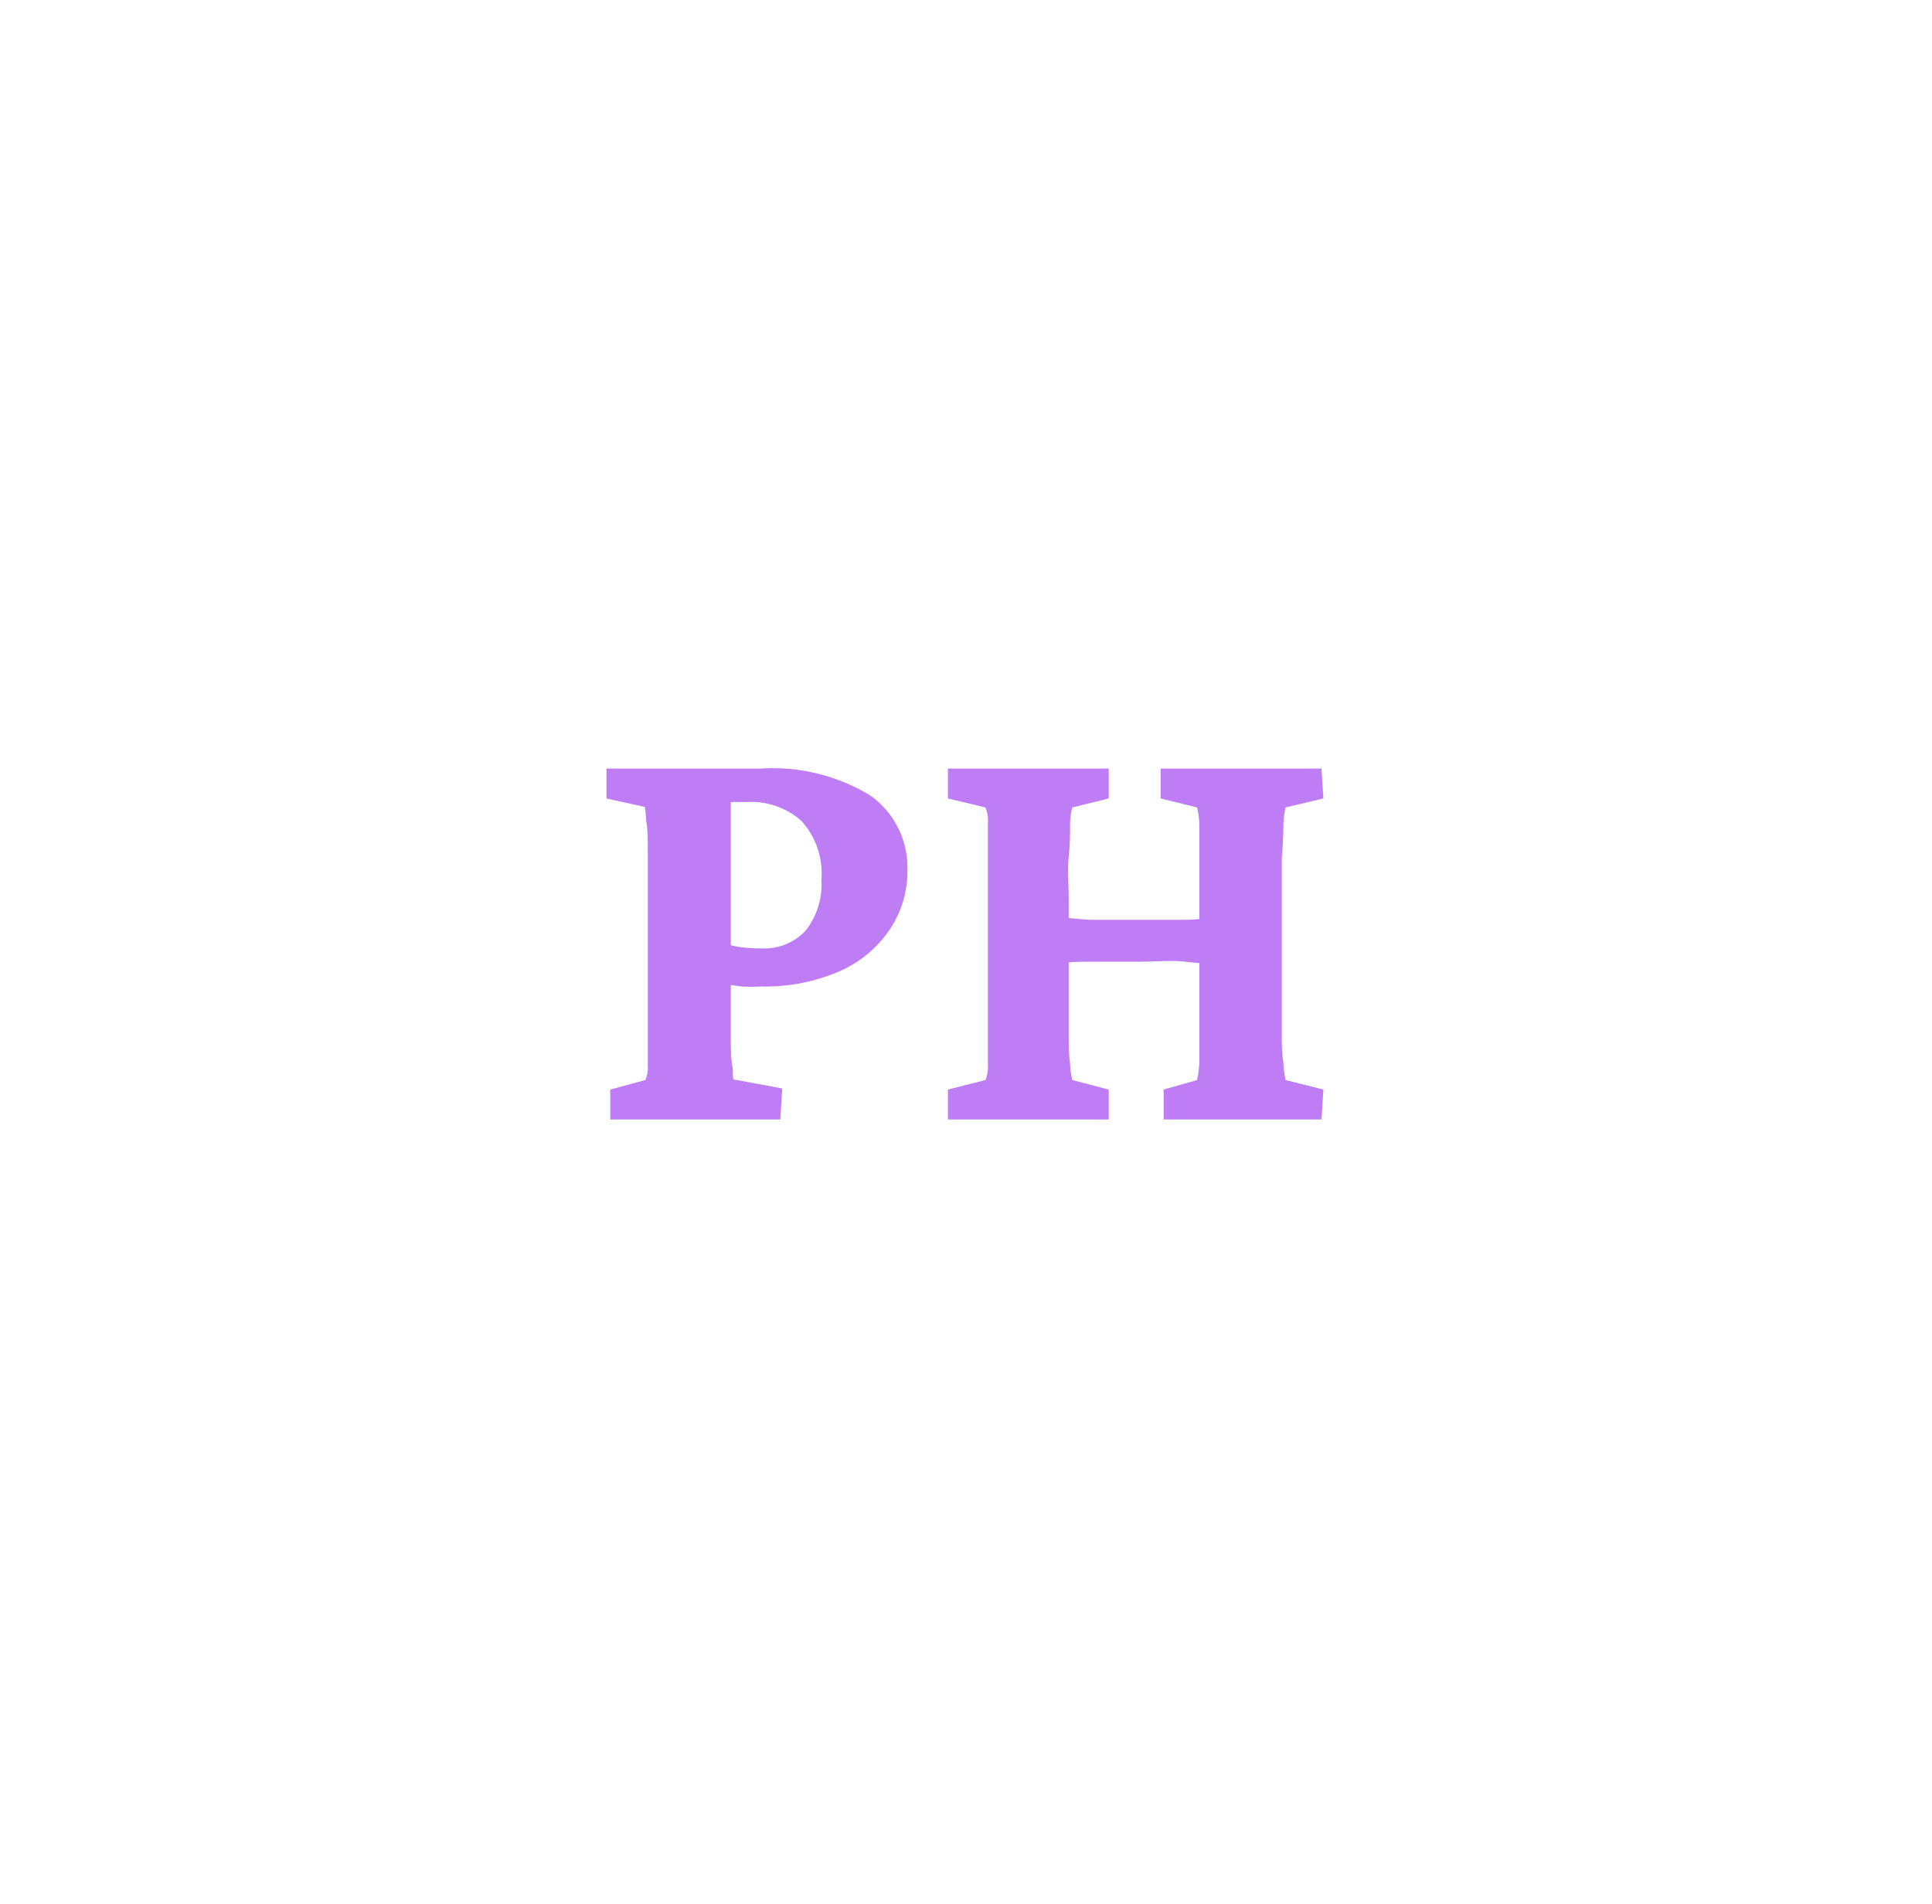 <svg xmlns="http://www.w3.org/2000/svg" viewBox="0 0 71.01 70"><defs><style>.cls-1{fill:#be7cf5;}</style></defs><g id="elements"><g id="woman"><path class="cls-1" d="M22.43,41.15l0-1.1,1.29-.35a1.14,1.14,0,0,0,.09-.53c0-.29,0-.68,0-1.15s0-1,0-1.62l0-3.49c0-.57,0-1.09,0-1.56s0-.86-.06-1.18a4.2,4.2,0,0,0-.05-.51l-1.41-.31,0-1.1H28a6.88,6.88,0,0,1,4,1A3.24,3.24,0,0,1,33.35,32a3.8,3.8,0,0,1-.65,2.17,4.3,4.3,0,0,1-1.84,1.53,6.86,6.86,0,0,1-2.89.56,6,6,0,0,1-.74,0l-.71-.11V34.62a2.52,2.52,0,0,0,.6.18,5.21,5.21,0,0,0,.85.06,2.07,2.07,0,0,0,1.63-.64,2.73,2.73,0,0,0,.59-1.88,2.86,2.86,0,0,0-.74-2.17,2.78,2.78,0,0,0-2-.69h-.59c0,.12,0,.32,0,.59s0,.66,0,1.12,0,1,0,1.72l0,3.49c0,.6,0,1.14,0,1.61s0,.85.05,1.14,0,.47.06.53l1.78.33-.07,1.14Z"/><path class="cls-1" d="M34.84,41.15l0-1.1,1.38-.35a1.24,1.24,0,0,0,.09-.56c0-.32,0-.72,0-1.22s0-1,0-1.63V33.11c0-.62,0-1.17,0-1.66s0-.9,0-1.21a1.2,1.2,0,0,0-.09-.56l-1.38-.33,0-1.1h5.91l0,1.1-1.34.33a2.46,2.46,0,0,0-.08.59c0,.32,0,.73-.05,1.21s0,1,0,1.63v3.18c0,.59,0,1.12,0,1.6s0,.87.05,1.19a3.07,3.07,0,0,0,.08.62l1.34.35,0,1.1Zm4-5.74V33.72c.36,0,.78.07,1.23.09l1.71,0,1.72,0c.44,0,.84-.05,1.21-.09v1.69c-.31,0-.69,0-1.15-.06s-1,0-1.78,0-1.33,0-1.79,0S39.11,35.38,38.8,35.41Zm3.93,5.74,0-1.1L44,39.7a4.1,4.1,0,0,0,.08-.62c0-.32,0-.72,0-1.19s0-1,0-1.6V33.11c0-.6,0-1.15,0-1.63s0-.89,0-1.21a3.18,3.18,0,0,0-.08-.59l-1.34-.33,0-1.1h5.91l.07,1.1-1.39.33a3.37,3.37,0,0,0-.08.61q0,.51-.06,1.26c0,.49,0,1,0,1.56v3.18c0,.51,0,1,0,1.52s0,.91.06,1.25a4.11,4.11,0,0,0,.08.64l1.39.35-.07,1.1Z"/></g></g></svg>